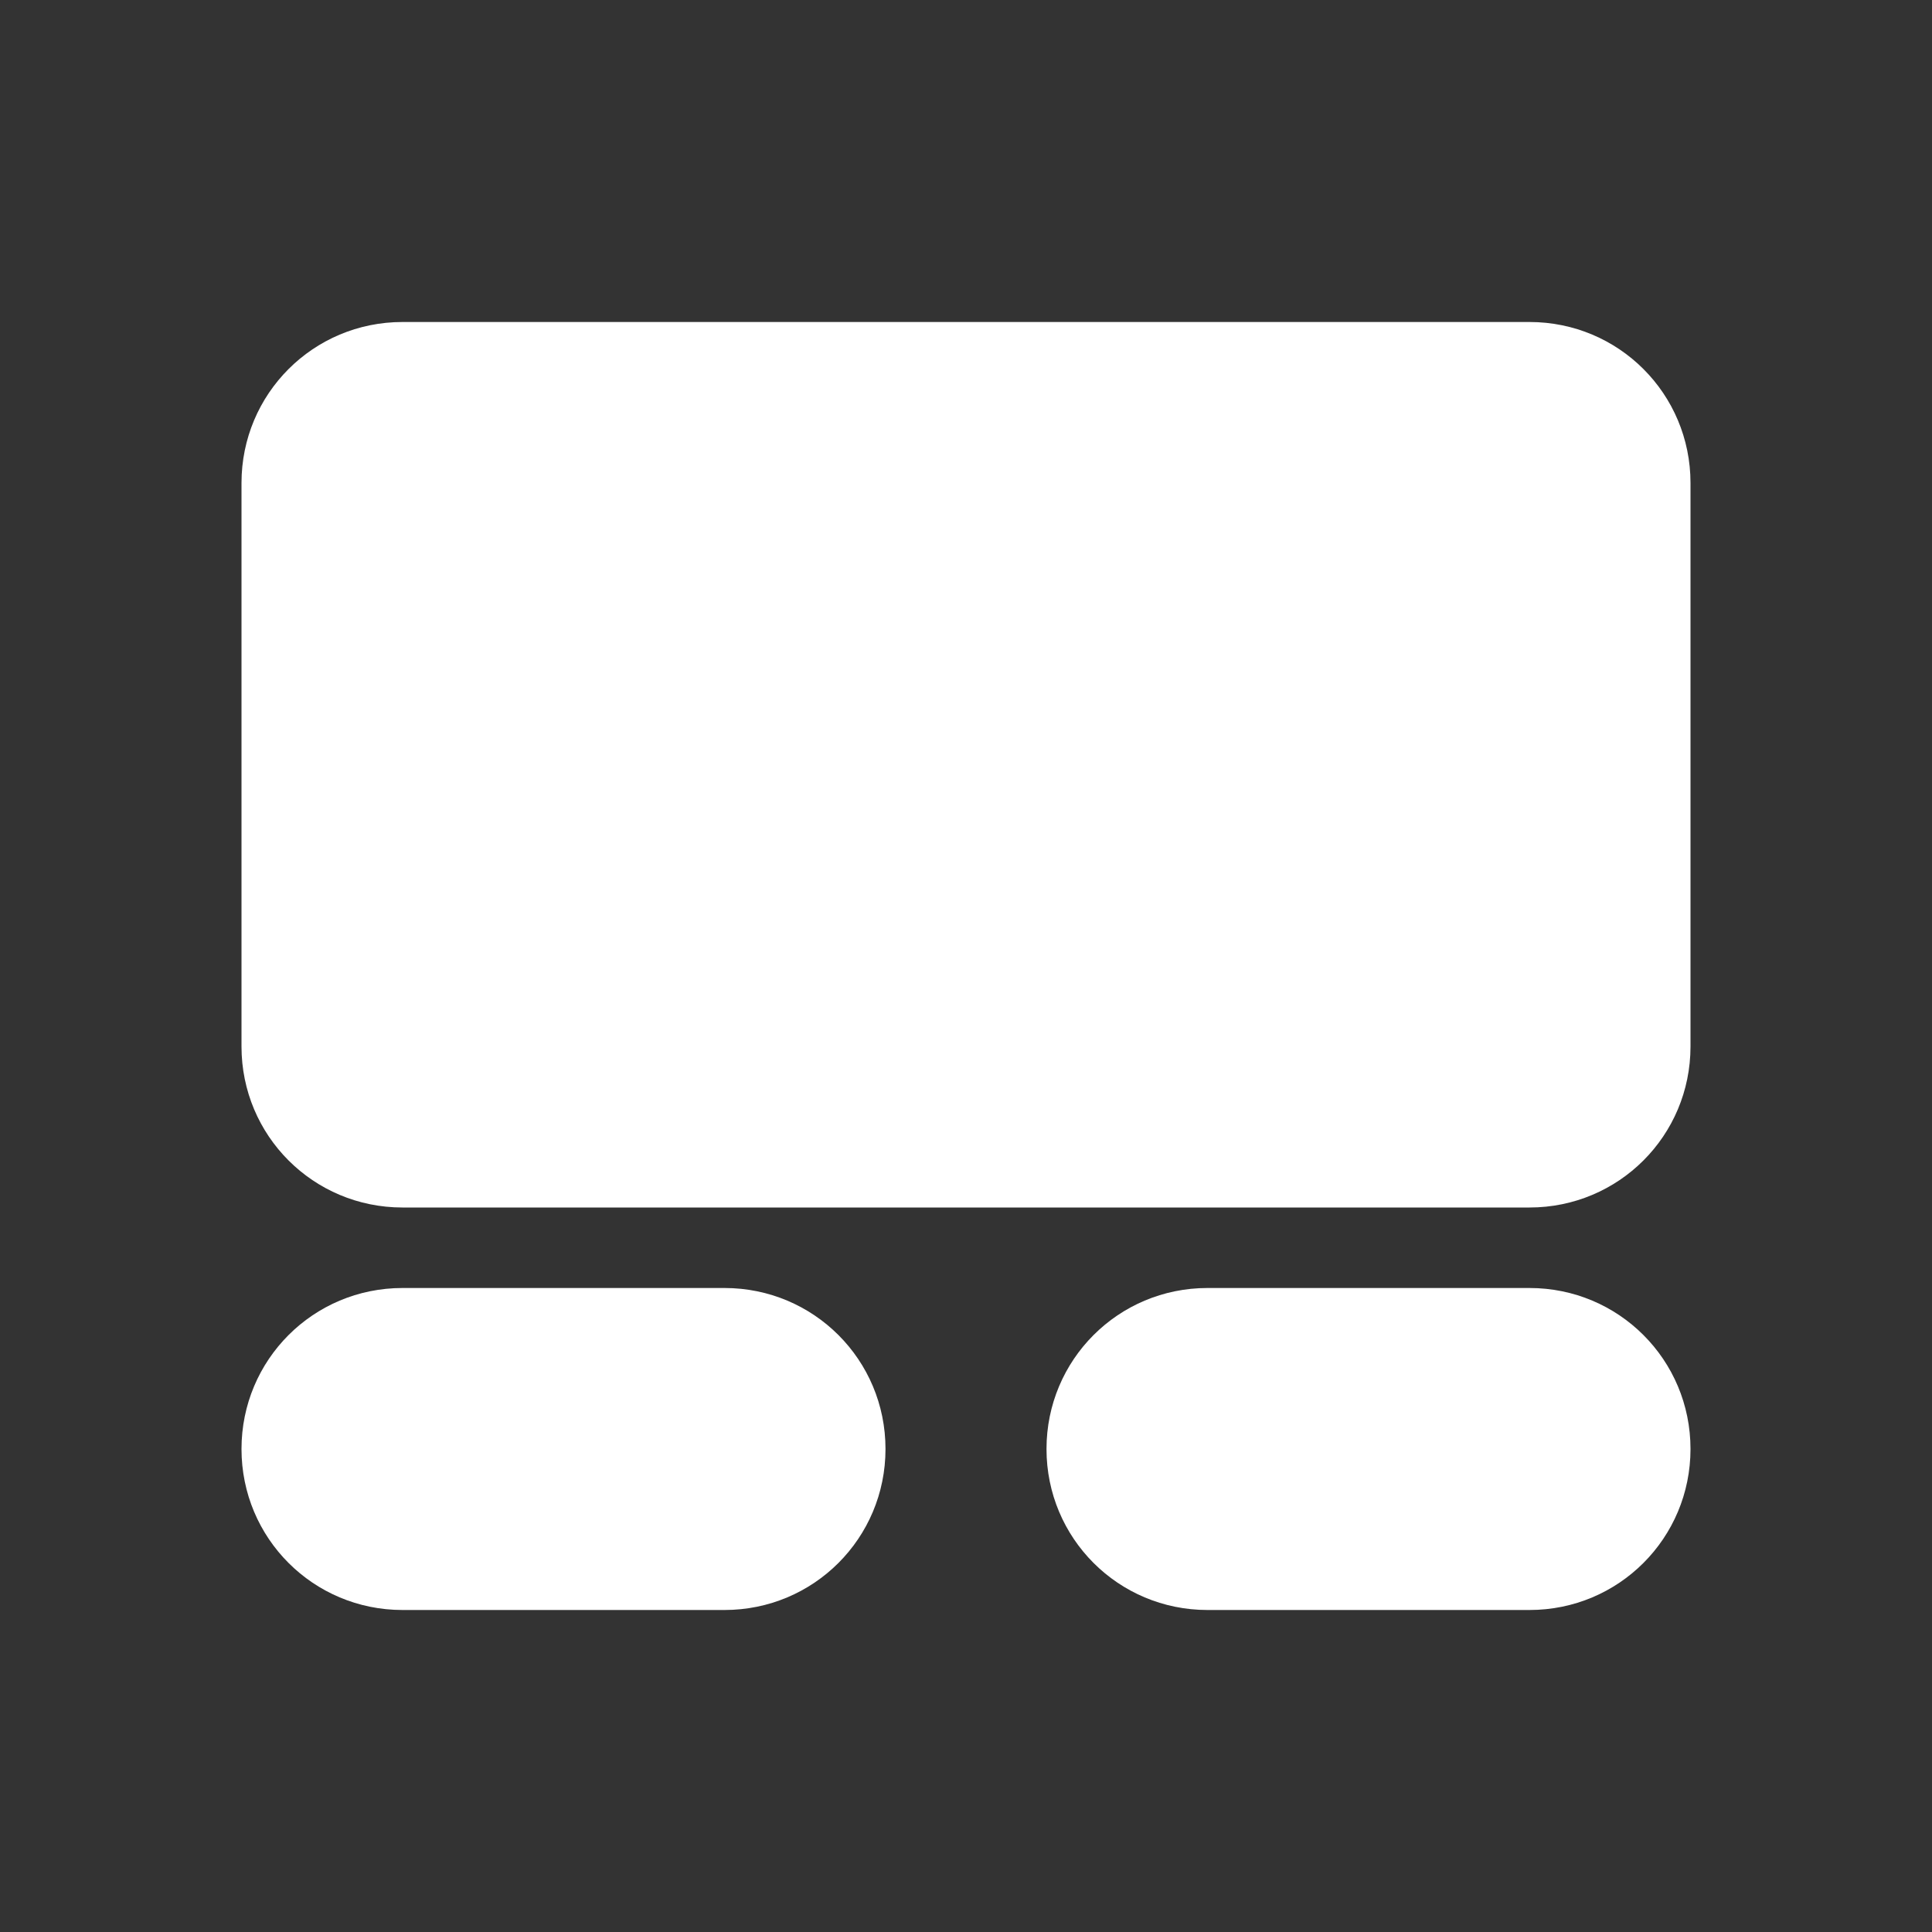<?xml version="1.0" encoding="UTF-8" standalone="no"?>
<!-- Created with Inkscape (http://www.inkscape.org/) -->

<svg
   xmlns:dc="http://purl.org/dc/elements/1.1/"
   xmlns:cc="http://creativecommons.org/ns#"
   xmlns:rdf="http://www.w3.org/1999/02/22-rdf-syntax-ns#"
   xmlns:svg="http://www.w3.org/2000/svg"
   xmlns="http://www.w3.org/2000/svg"
   xmlns:sodipodi="http://sodipodi.sourceforge.net/DTD/sodipodi-0.dtd"
   xmlns:inkscape="http://www.inkscape.org/namespaces/inkscape"
   width="24"
   height="24"
   id="svg3314"
   version="1.1"
   inkscape:version="0.48.4 r9939"
   sodipodi:docname="synaptiks.svg">
  <rect width="100%" height="100%" fill="#333333" stroke="none"/>
  <title
     id="title2996">Tilain</title>
  <defs
     id="defs3316" />
  <sodipodi:namedview
     id="base"
     pagecolor="#b2b2b2"
     bordercolor="#FFFFFF"
     borderopacity="1"
     inkscape:pageopacity="1"
     inkscape:pageshadow="2"
     inkscape:zoom="20.87081"
     inkscape:cx="0.63432143"
     inkscape:cy="16.366642"
     inkscape:current-layer="svg3314"
     showgrid="true"
     inkscape:grid-bbox="true"
     inkscape:document-units="px"
     borderlayer="true"
     inkscape:window-width="1920"
     inkscape:window-height="1030"
     inkscape:window-x="0"
     inkscape:window-y="23"
     inkscape:window-maximized="1"
     showguides="true"
     inkscape:guide-bbox="true">
    <inkscape:grid
       type="xygrid"
       id="grid3045"
       empspacing="5"
       visible="true"
       enabled="true"
       snapvisiblegridlinesonly="true" />
    <sodipodi:guide
       orientation="-1.8369095e-16,-1"
       position="24,20"
       id="guide3086" />
    <sodipodi:guide
       orientation="0,1"
       position="24,4"
       id="guide3088" />
    <sodipodi:guide
       orientation="0,1"
       position="0,12"
       id="guide4128" />
  </sodipodi:namedview>
  <g
     inkscape:groupmode="layer"
     id="layer2"
     inkscape:label="Ebene#1">
    <g
       id="synaptiks">
      <rect
         ry="1"
         rx="1"
         y="0"
         x="0"
         height="24"
         width="24"
         id="rect3813"
         style="opacity:0;fill:#FFFFFF;fill-opacity:1;stroke:none" />
      <path
         style="fill:#FFFFFF;fill-opacity:0;stroke:none"
         d="M 5 3 C 3.338 3 2 4.338 2 6 L 2 18 C 2 19.662 3.338 21 5 21 L 19 21 C 20.662 21 22 19.662 22 18 L 22 6 C 22 4.338 20.662 3 19 3 L 5 3 z M 5 4 L 19 4 C 20.108 4 21 4.892 21 6 L 21 13 C 21 14.108 20.108 15 19 15 L 5 15 C 3.892 15 3 14.108 3 13 L 3 6 C 3 4.892 3.892 4 5 4 z M 5 16 L 9 16 C 10.108 16 11 16.892 11 18 C 11 19.108 10.108 20 9 20 L 5 20 C 3.892 20 3 19.108 3 18 C 3 16.892 3.892 16 5 16 z M 15 16 L 19 16 C 20.108 16 21 16.892 21 18 C 21 19.108 20.108 20 19 20 L 15 20 C 13.892 20 13 19.108 13 18 C 13 16.892 13.892 16 15 16 z "
         id="path2997" />
      <path
         style="fill:#FFFFFF;fill-opacity:1;stroke:none"
         d="M 5 4 C 3.892 4 3 4.892 3 6 L 3 13 C 3 14.108 3.892 15 5 15 L 19 15 C 20.108 15 21 14.108 21 13 L 21 6 C 21 4.892 20.108 4 19 4 L 5 4 z M 5 16 C 3.892 16 3 16.892 3 18 C 3 19.108 3.892 20 5 20 L 9 20 C 10.108 20 11 19.108 11 18 C 11 16.892 10.108 16 9 16 L 5 16 z M 15 16 C 13.892 16 13 16.892 13 18 C 13 19.108 13.892 20 15 20 L 19 20 C 20.108 20 21 19.108 21 18 C 21 16.892 20.108 16 19 16 L 15 16 z "
         id="rect3026" />
    </g>
  </g>
</svg>
